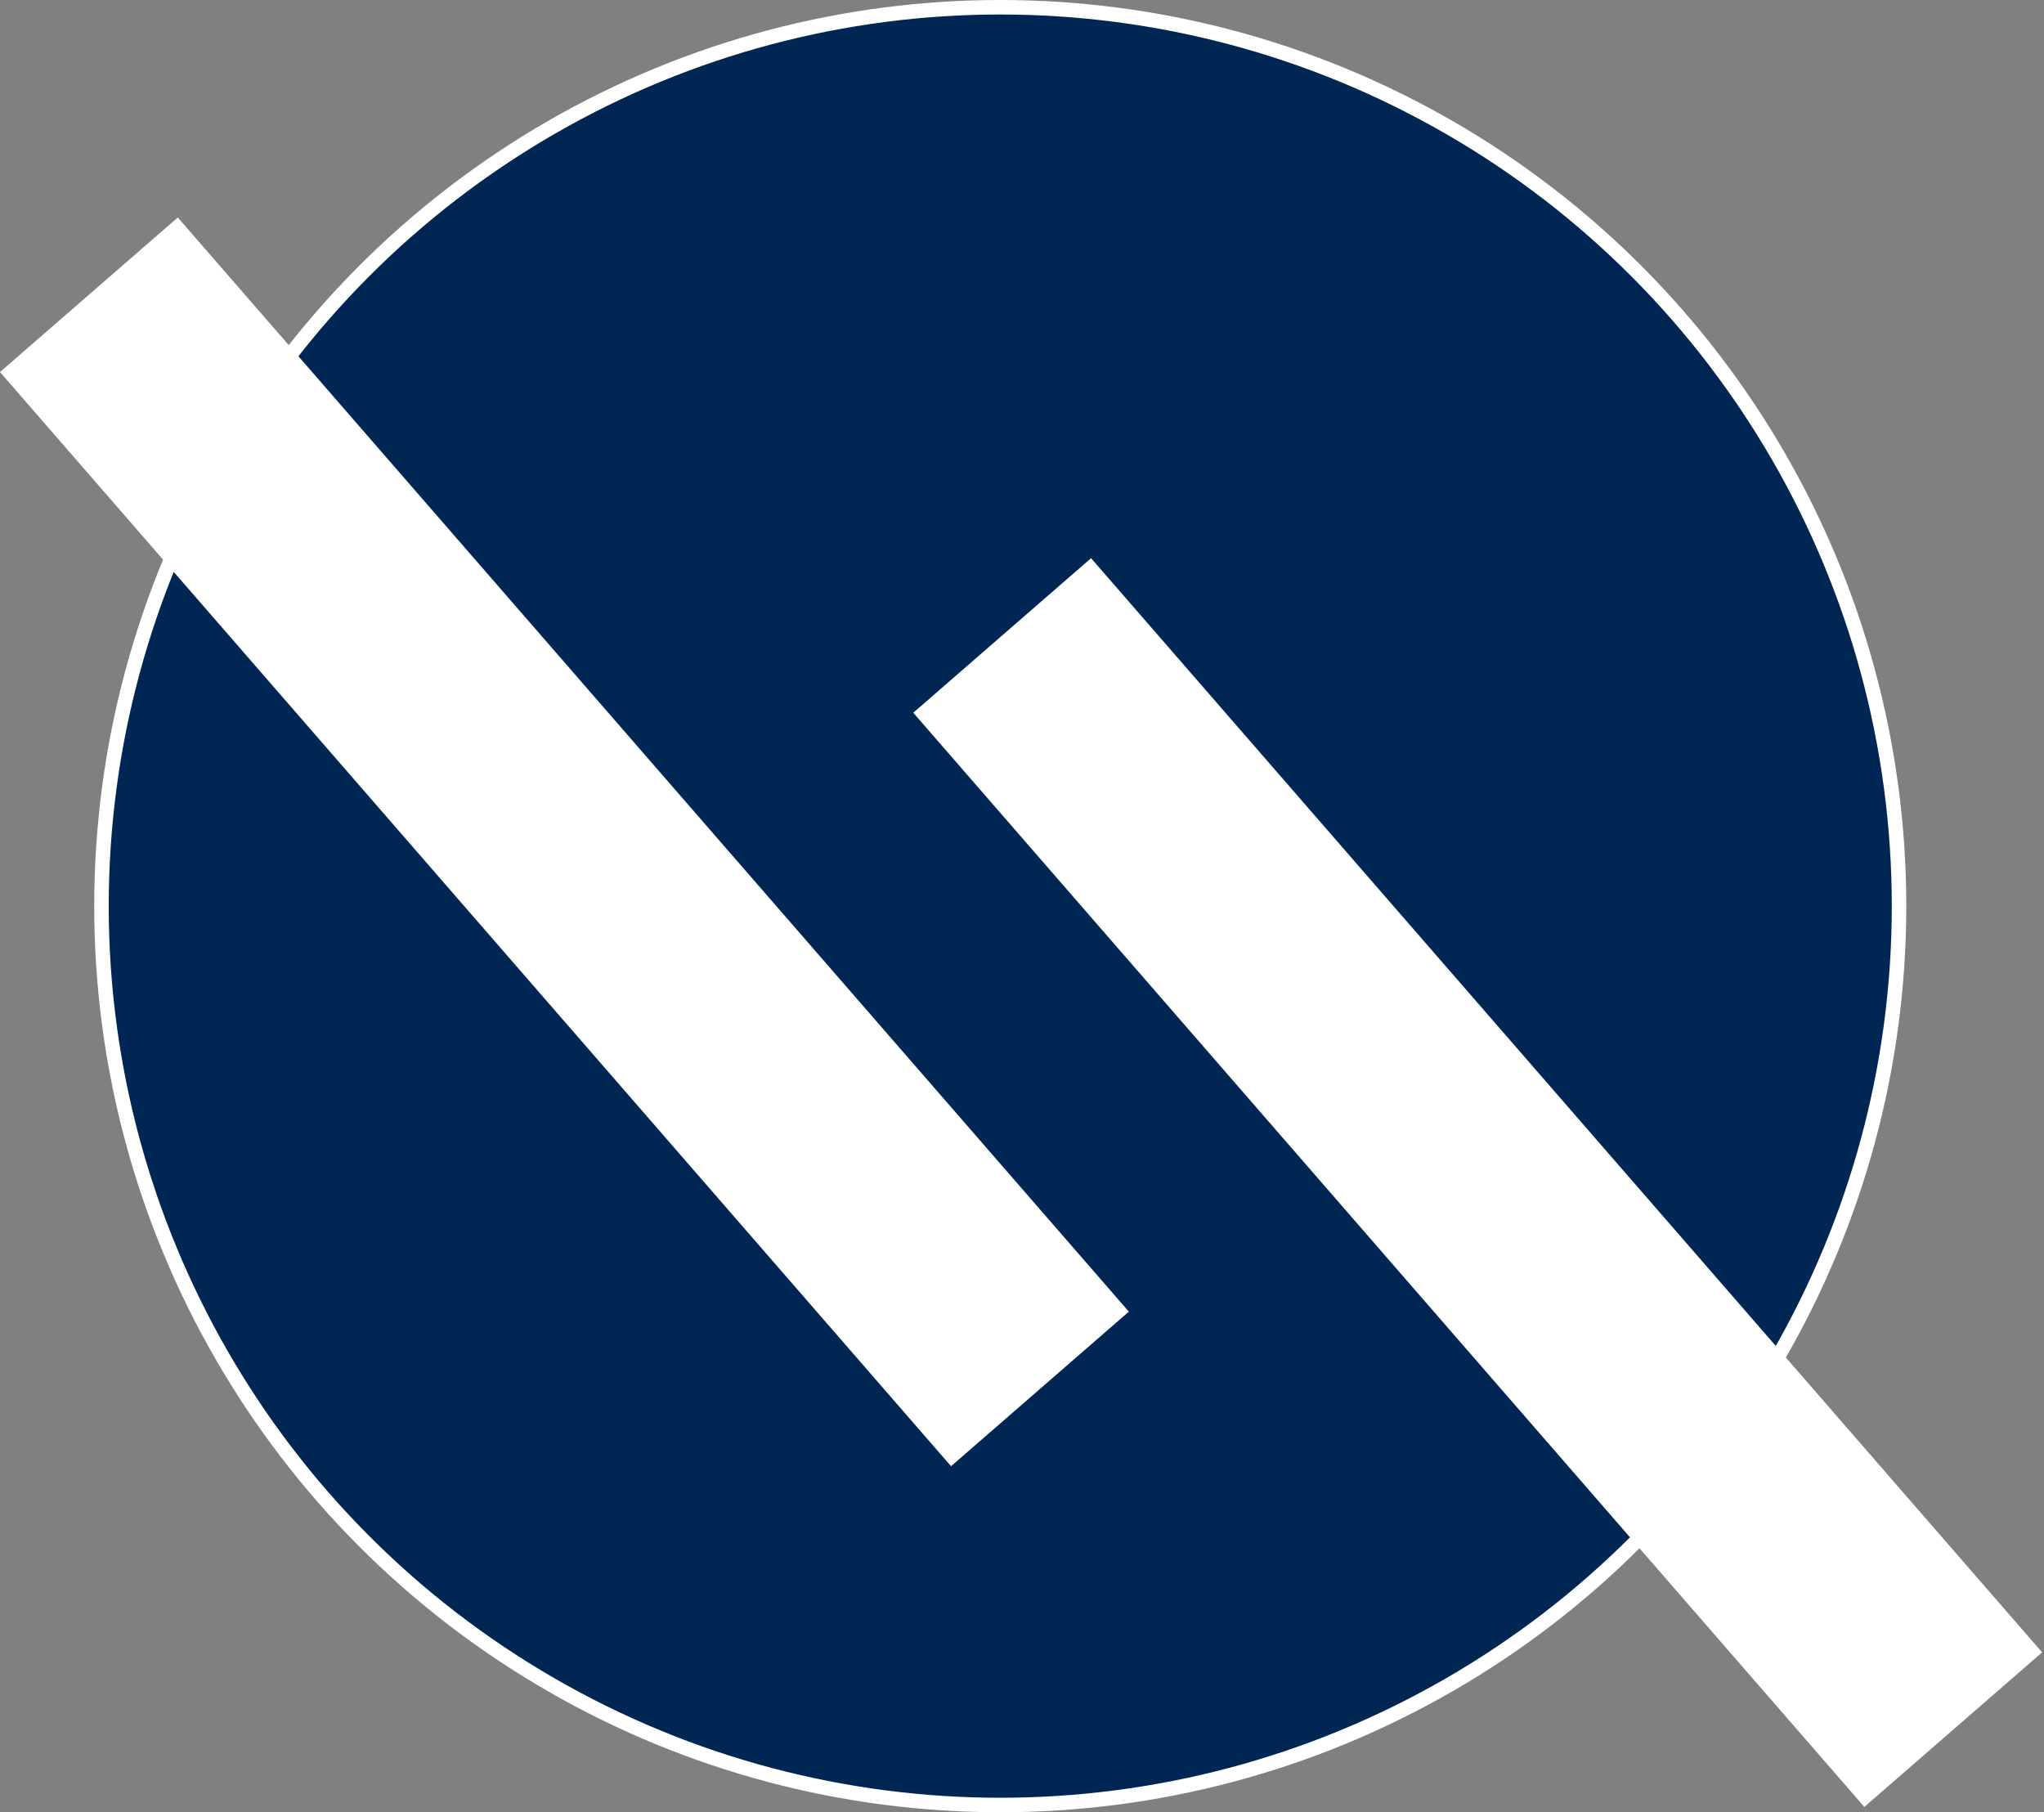 <svg width="564" height="500" viewBox="0 0 564 500" fill="none" xmlns="http://www.w3.org/2000/svg">
<rect x="0" y="0" width="564" height="500" fill="#808080" stroke="none"/>
<circle cx="276" cy="250" r="248" fill="#002654" stroke="white" stroke-width="4"/>
<rect x="311.48" y="361.884" width="65" height="400" transform="rotate(139 311.48 361.884)" fill="white"/>
<rect x="563.48" y="455.884" width="65" height="400" transform="rotate(139 563.48 455.884)" fill="white"/>
</svg>
